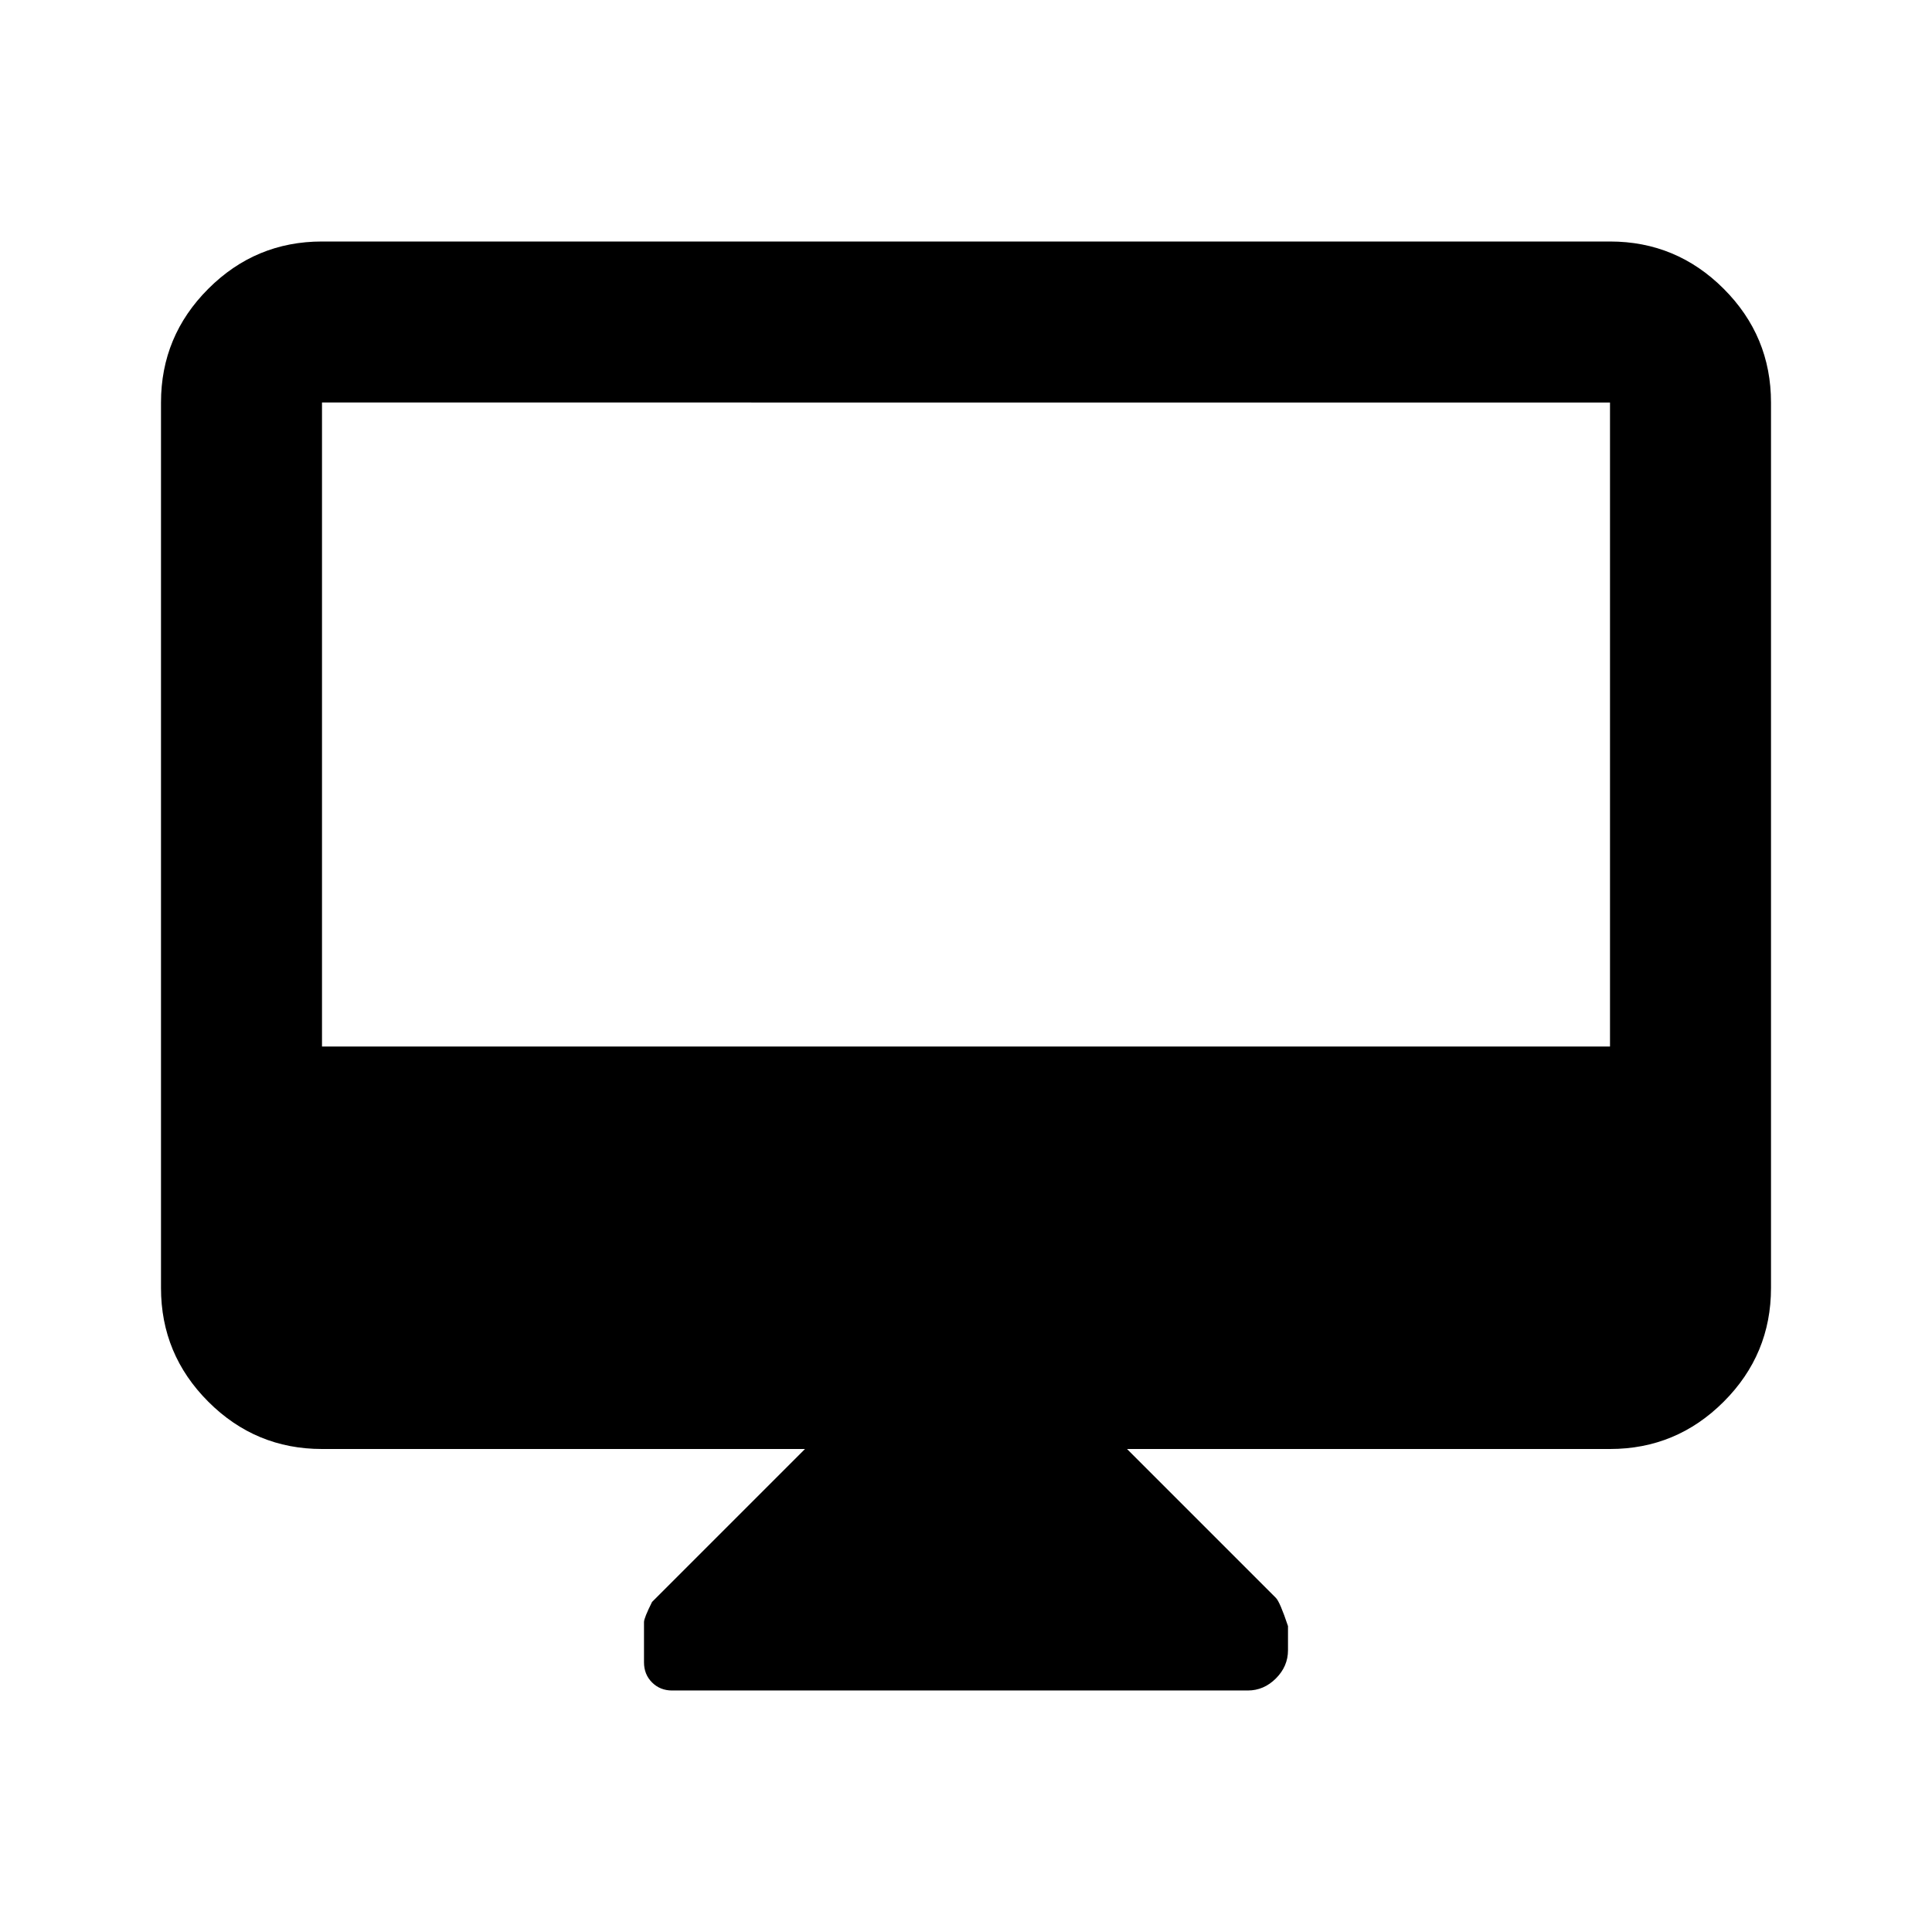 <svg aria-hidden="true" viewBox="0 -960 960 960" fill="currentColor">
  <path d="M400-240H160q-33 0-56.5-23.5T80-320v-440q0-33 23.5-56.5T160-840h640q33 0 56.5 23.5T880-760v440q0 33-23.5 56.5T800-240H560l74 74q2 2 6 14v12q0 8-6 14t-14 6H334q-6 0-10-4t-4-10v-20q0-2 4-10l76-76ZM160-440h640v-320H160v320Zm0 0v-320 320Z"/>
</svg>
